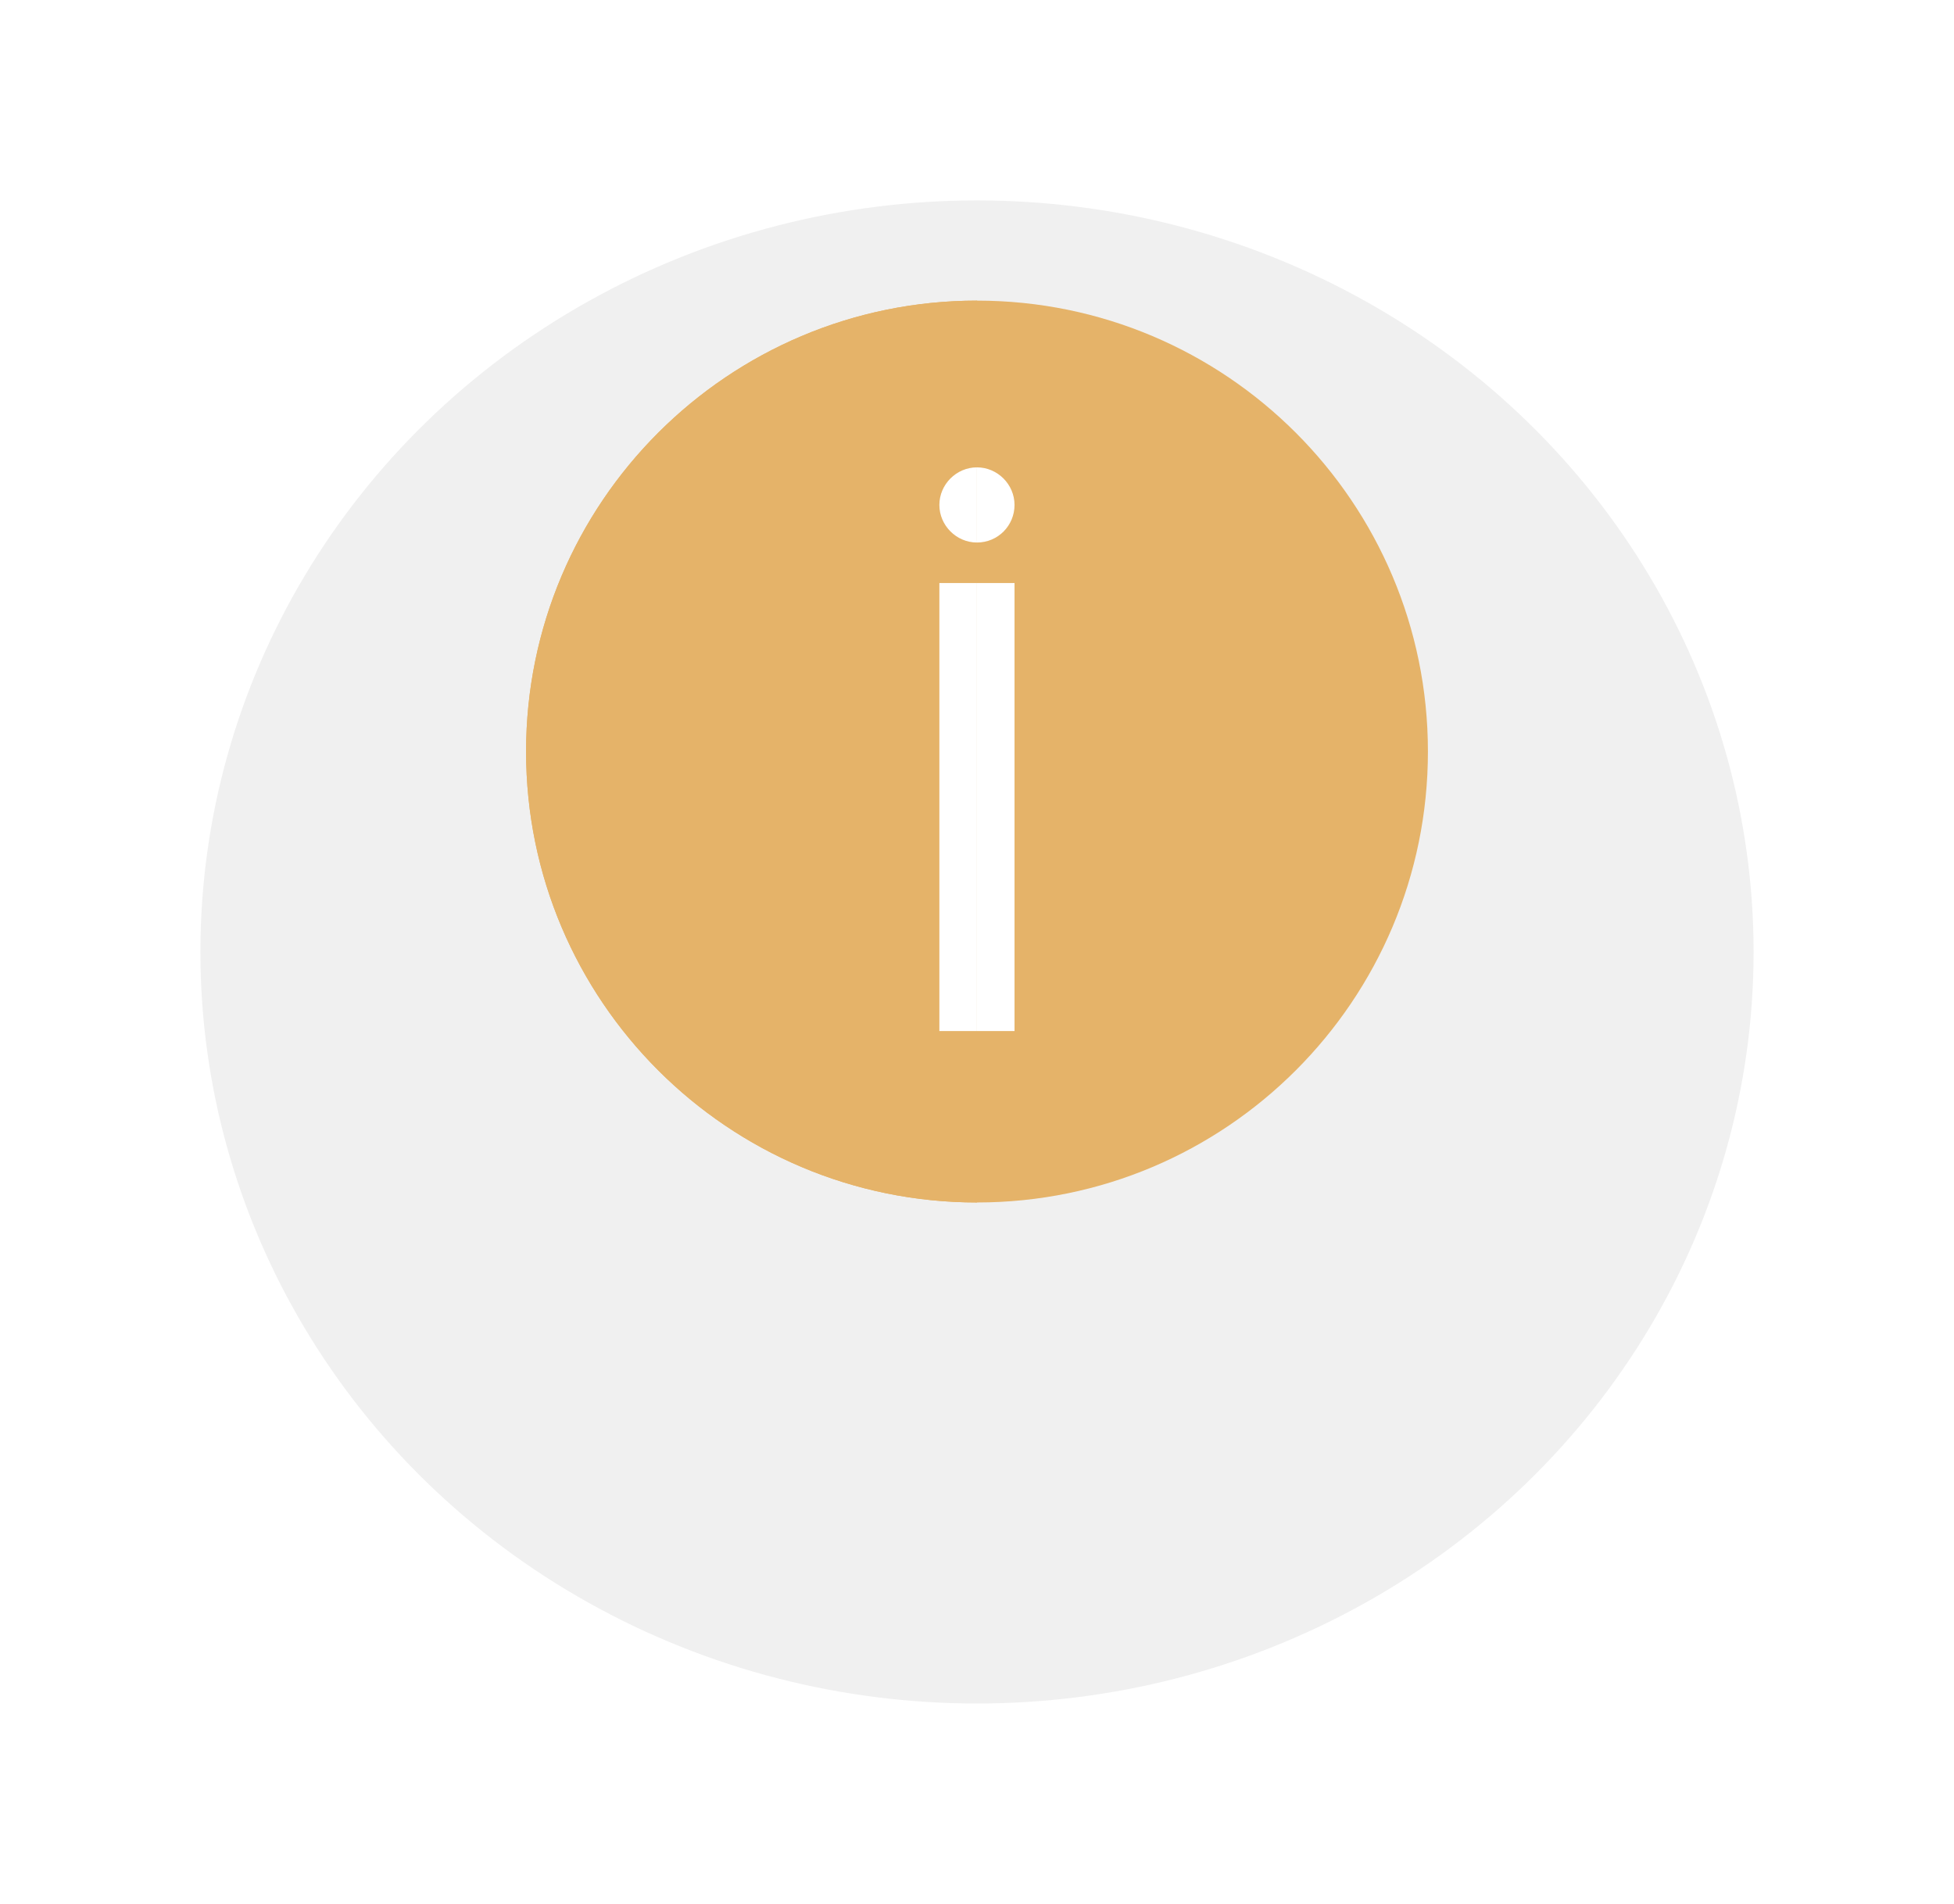 <svg width="39" height="38" viewBox="0 0 39 38" fill="none" xmlns="http://www.w3.org/2000/svg">
<g filter="url(#filter0_d_0_1831)">
<ellipse cx="19.5" cy="15" rx="15.5" ry="15" fill="#F0F0F0"/>
</g>
<path fill-rule="evenodd" clip-rule="evenodd" d="M19.5 6C21.984 6 24.234 7.008 25.863 8.637C27.492 10.266 28.5 12.516 28.5 15C28.5 17.484 27.492 19.734 25.863 21.363C24.234 22.992 21.984 24 19.5 24C17.016 24 14.766 22.992 13.137 21.363C11.508 19.734 10.5 17.484 10.5 15C10.5 12.516 11.508 10.266 13.137 8.637C14.766 7.008 17.016 6 19.5 6Z" fill="#E5B369"/>
<path fill-rule="evenodd" clip-rule="evenodd" d="M19.499 9.328C19.909 9.328 20.249 9.668 20.249 10.078C20.249 10.488 19.921 10.828 19.499 10.828C19.089 10.828 18.749 10.488 18.749 10.078C18.749 9.668 19.089 9.328 19.499 9.328ZM20.249 11.637V20.578H18.749V11.637H20.249Z" fill="white"/>
<path fill-rule="evenodd" clip-rule="evenodd" d="M19.5 6V24C17.016 24 14.766 22.992 13.137 21.363C11.508 19.734 10.5 17.484 10.5 15C10.5 12.516 11.508 10.266 13.137 8.637C14.766 7.008 17.016 6 19.5 6Z" fill="#E5B369"/>
<path fill-rule="evenodd" clip-rule="evenodd" d="M19.499 9.328V10.828C19.089 10.828 18.749 10.488 18.749 10.078C18.749 9.668 19.089 9.328 19.499 9.328ZM19.499 11.637V20.578H18.749V11.637H19.499Z" fill="white"/>
<defs>
<filter id="filter0_d_0_1831" x="0" y="0" width="39" height="38" filterUnits="userSpaceOnUse" color-interpolation-filters="sRGB">
<feFlood flood-opacity="0" result="BackgroundImageFix"/>
<feColorMatrix in="SourceAlpha" type="matrix" values="0 0 0 0 0 0 0 0 0 0 0 0 0 0 0 0 0 0 127 0" result="hardAlpha"/>
<feOffset dy="4"/>
<feGaussianBlur stdDeviation="2"/>
<feComposite in2="hardAlpha" operator="out"/>
<feColorMatrix type="matrix" values="0 0 0 0 0 0 0 0 0 0 0 0 0 0 0 0 0 0 0.25 0"/>
<feBlend mode="normal" in2="BackgroundImageFix" result="effect1_dropShadow_0_1831"/>
<feBlend mode="normal" in="SourceGraphic" in2="effect1_dropShadow_0_1831" result="shape"/>
</filter>
</defs>
</svg>
